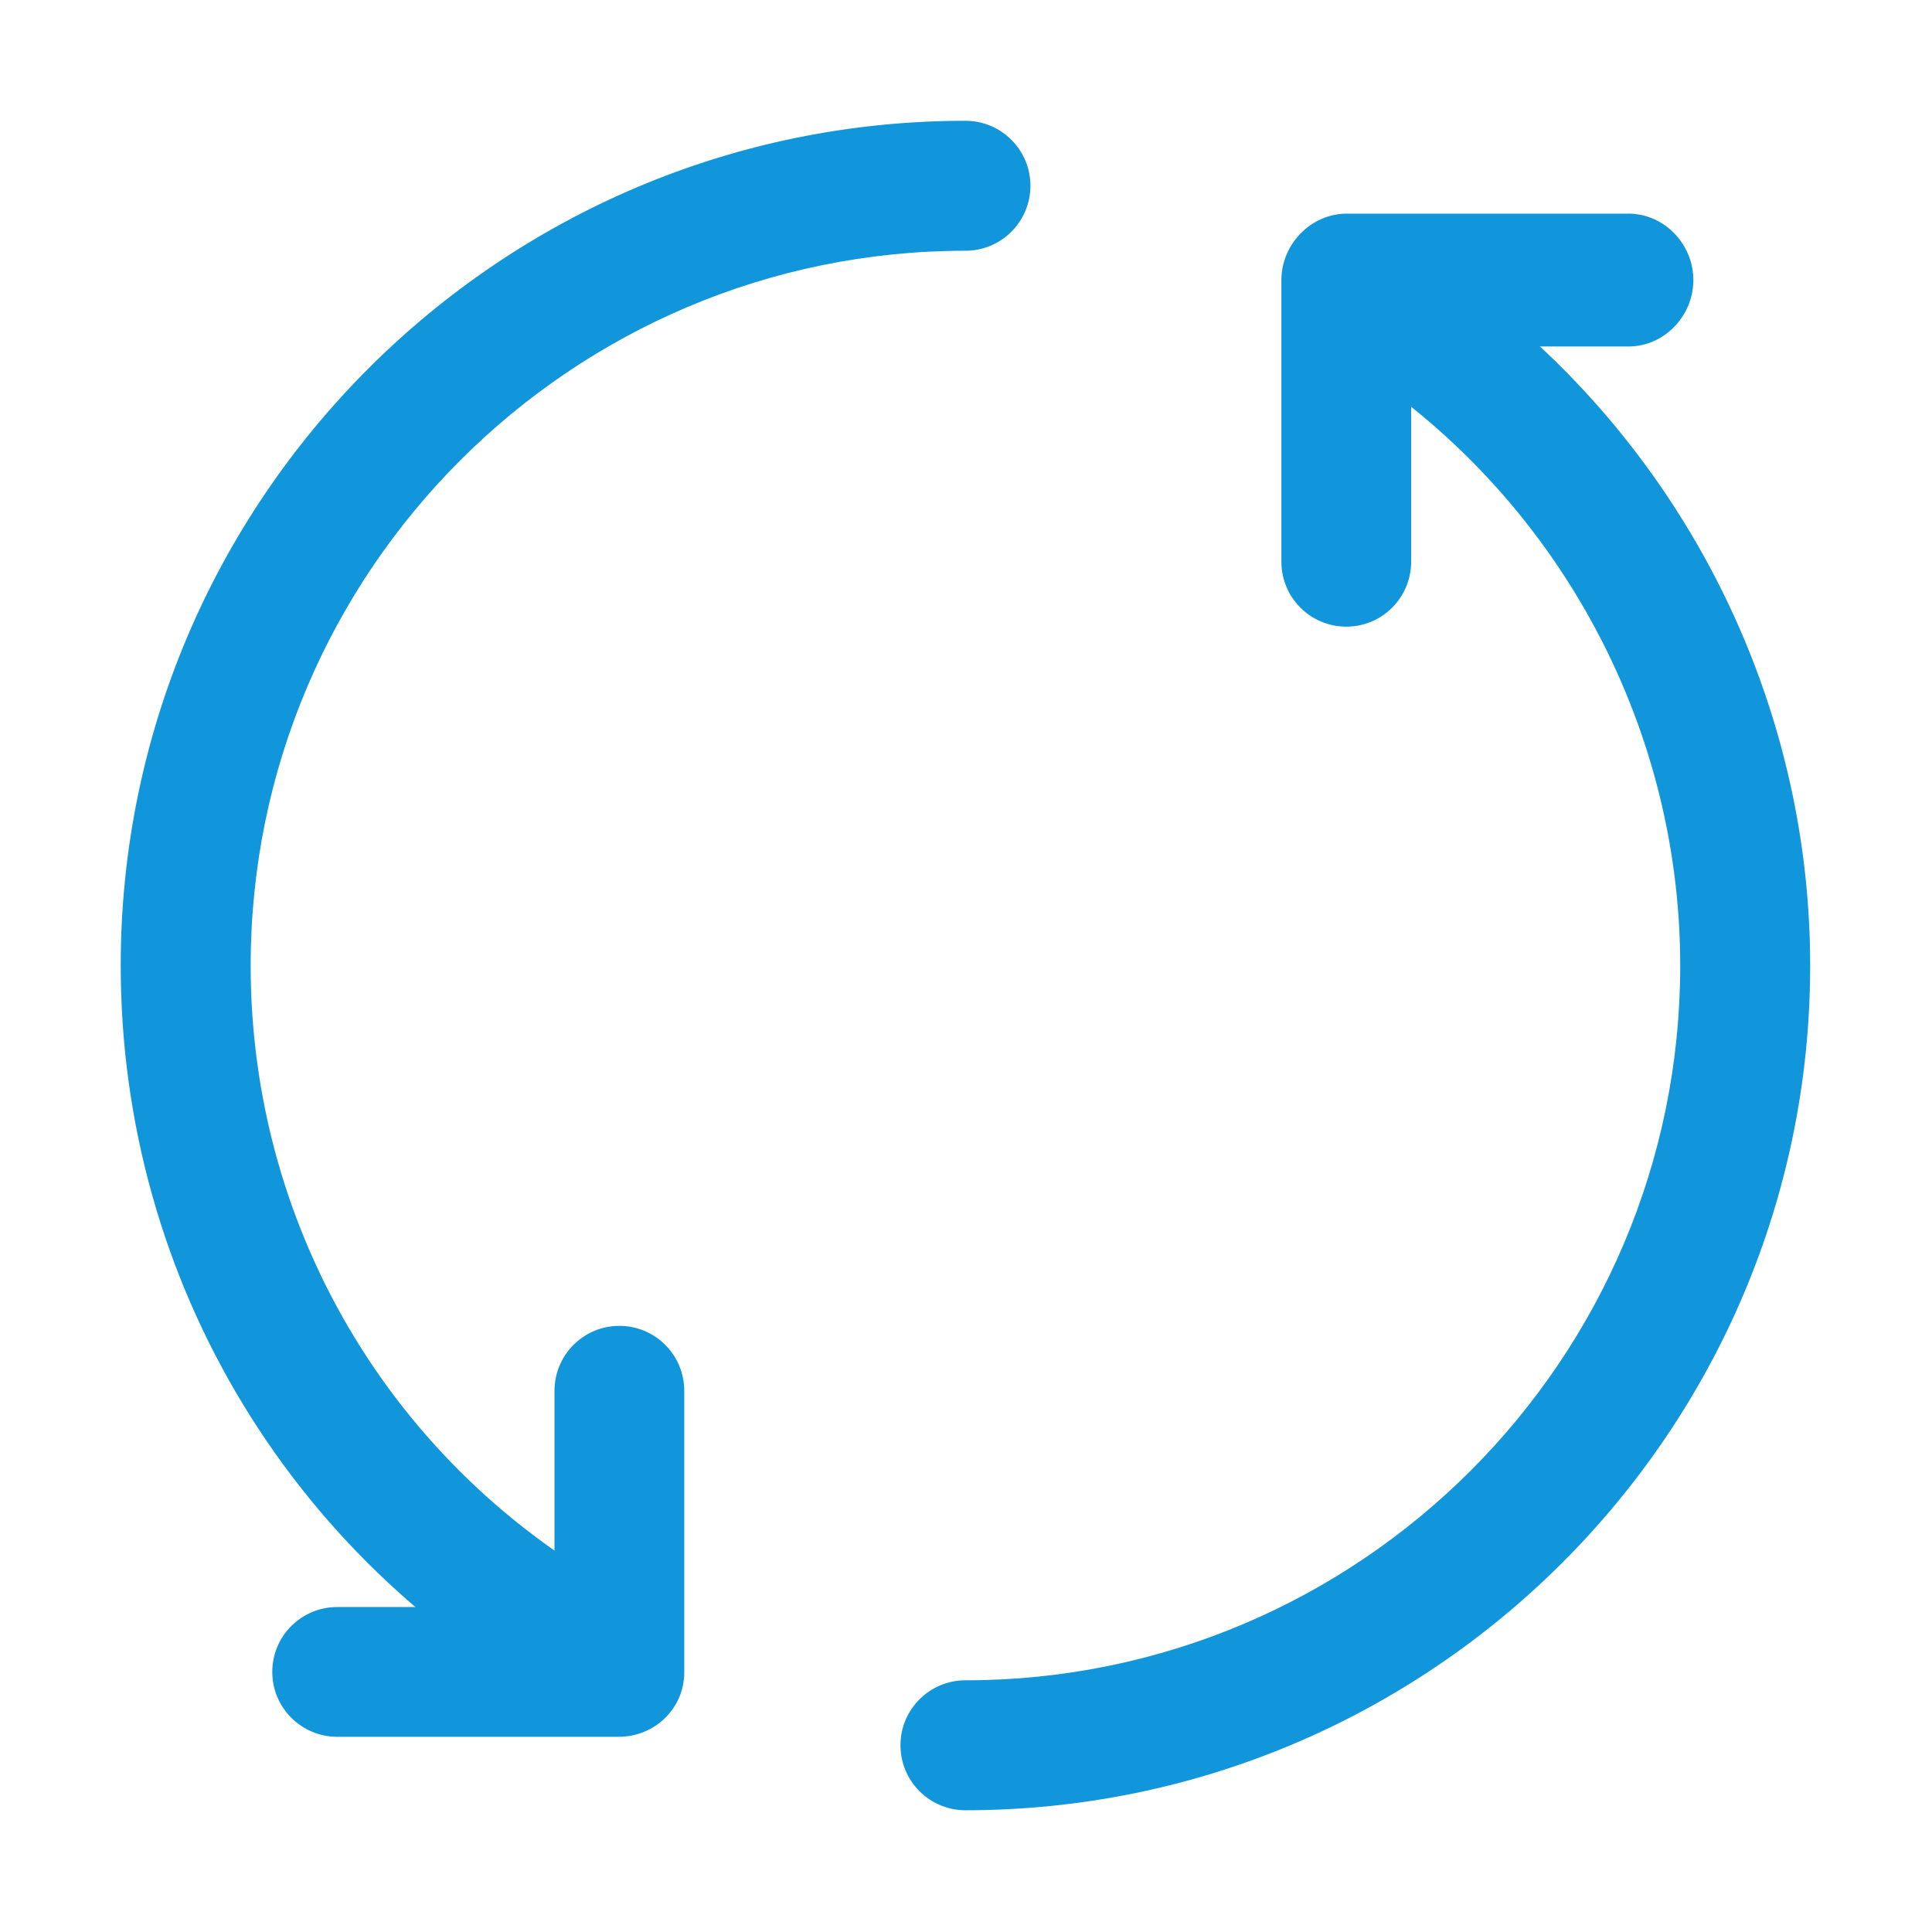<?xml version="1.0" standalone="no"?><!DOCTYPE svg PUBLIC "-//W3C//DTD SVG 1.1//EN" "http://www.w3.org/Graphics/SVG/1.1/DTD/svg11.dtd"><svg t="1674365310733" class="icon" viewBox="0 0 1024 1024" version="1.1" xmlns="http://www.w3.org/2000/svg" p-id="4367" xmlns:xlink="http://www.w3.org/1999/xlink" width="32" height="32"><path d="M511.706 959.469c-19.014 0-34.44-15.415-34.44-34.44 0-19.025 15.426-34.44 34.44-34.44 208.884 0 378.843-169.949 378.843-378.843 0-134.846-72.603-260.6-189.489-328.203-16.458-9.518-22.086-30.584-12.578-47.053 9.529-16.458 30.629-22.097 47.064-12.567 138.097 79.857 223.885 228.469 223.885 387.824C959.43 758.624 758.574 959.469 511.706 959.469z" fill="#1296db" p-id="4368"></path><path d="M322.598 913.785c-5.314 0-10.718-1.233-15.763-3.834C157.033 832.74 63.981 680.158 63.981 511.745c0-246.879 200.858-447.724 447.724-447.724 19.014 0 34.44 15.415 34.44 34.44s-15.426 34.44-34.44 34.44c-208.884 0-378.843 169.949-378.843 378.843 0 142.515 78.746 271.633 205.543 336.971 16.906 8.723 23.543 29.486 14.821 46.392C347.128 906.969 335.065 913.785 322.598 913.785z" fill="#1296db" p-id="4369"></path><path d="M734.61 267.909" fill="#1296db" p-id="4370"></path><path d="M713.553 332.143c-19.014 0-34.39-15.415-34.39-34.44L679.163 148.461c0-19.025 15.658-35.234 34.672-35.234l149.241 0c19.014 0 34.44 16.184 34.44 35.209s-15.426 35.209-34.44 35.209l-115.132 0L747.944 297.703C747.944 316.728 732.568 332.143 713.553 332.143z" fill="#1296db" p-id="4371"></path><path d="M327.997 920.535 178.755 920.535c-19.014 0-34.44-15.365-34.44-34.39 0-19.025 15.426-34.39 34.44-34.39l115.136 0L293.891 737.174c0-19.025 15.376-34.44 34.39-34.44 19.014 0 34.39 15.415 34.39 34.44l0 149.241C362.673 905.441 347.011 920.535 327.997 920.535z" fill="#1296db" p-id="4372"></path></svg>